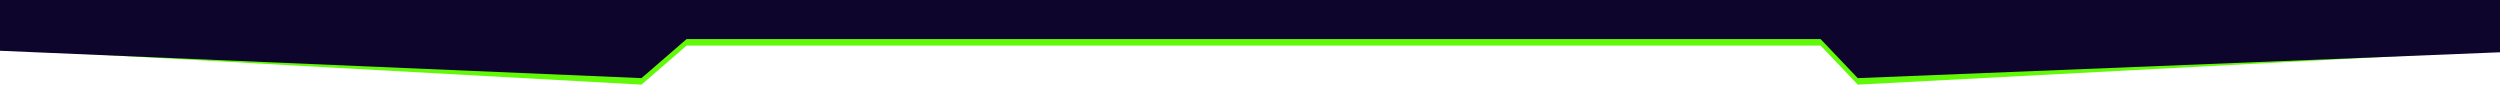<svg width="1920" height="65" viewBox="0 0 1920 65" fill="none" xmlns="http://www.w3.org/2000/svg">
<path d="M0 37.854V5H1920V39.022L1426.76 65L1398.21 35H527.319L492.645 65L0 37.854Z" fill="#61F908"/>
<path d="M0 38.987V-3.8147e-06H1920V40.154L1426.76 60L1398.21 30.006H527.319L492.645 60L0 38.987Z" fill="#0E052D"/>
</svg>
